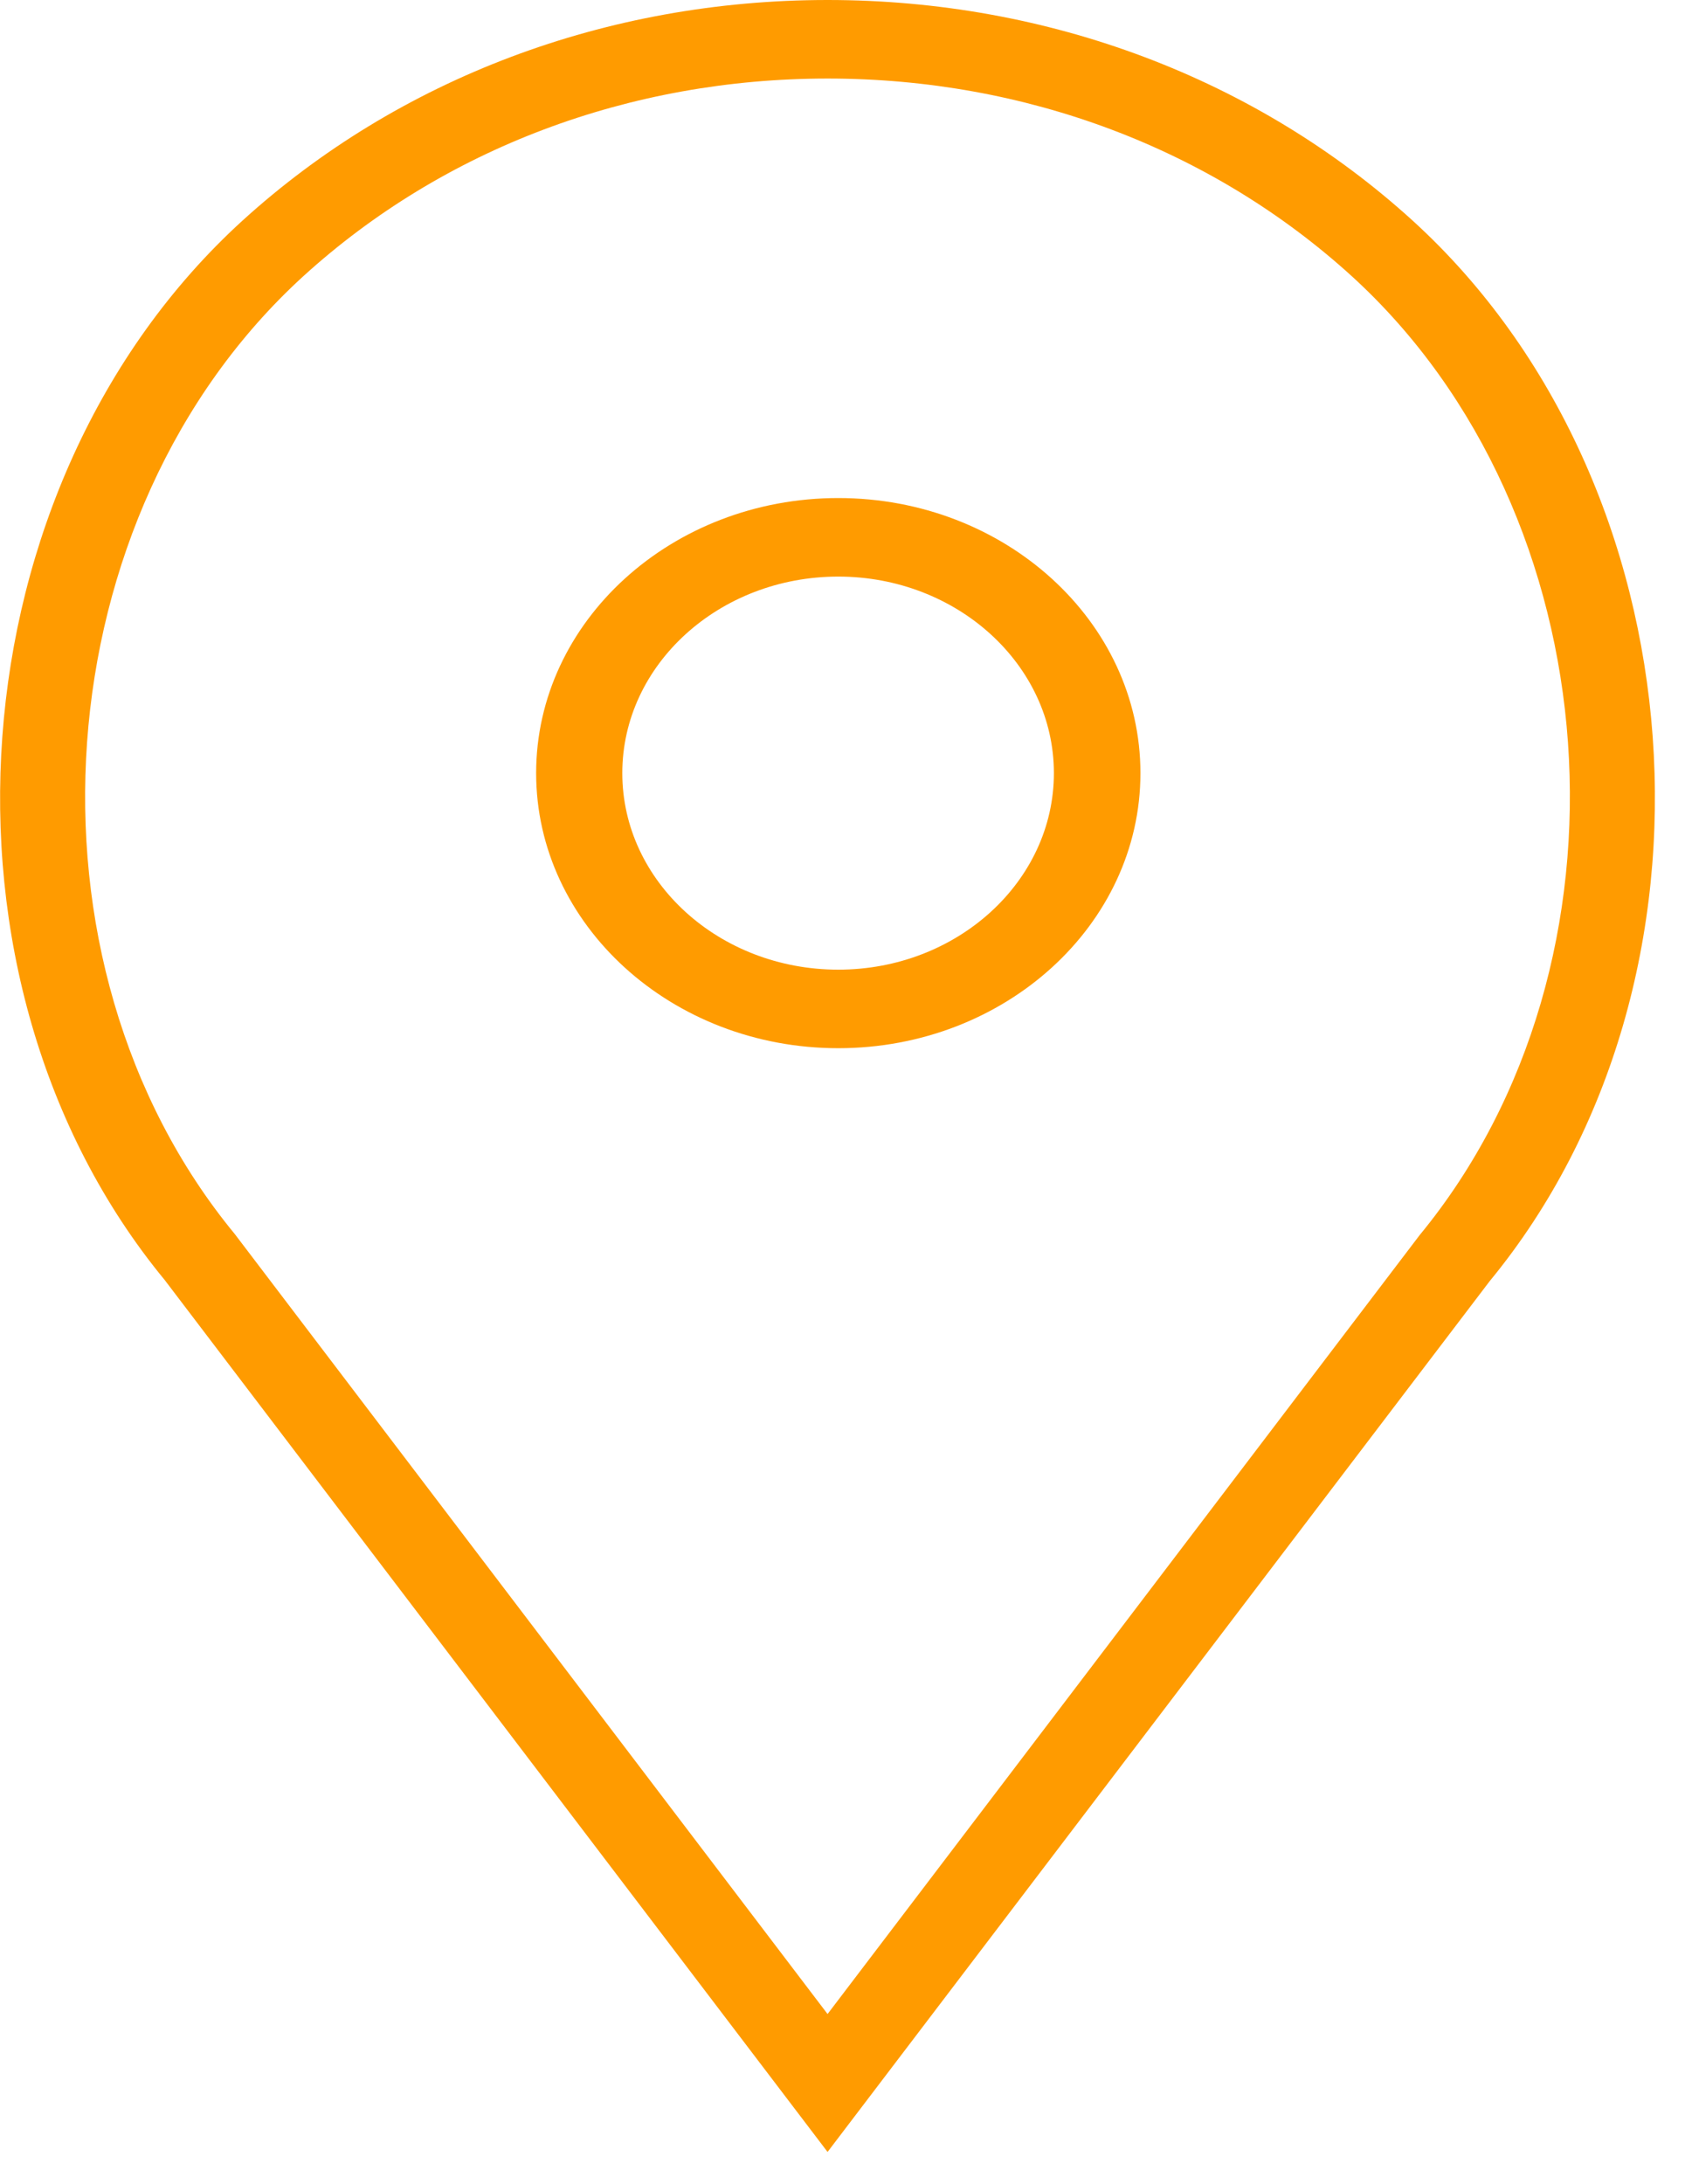 <svg id="SvgjsSvg1000" xmlns="http://www.w3.org/2000/svg" version="1.1" xmlns:xlink="http://www.w3.org/1999/xlink" xmlns:svgjs="http://svgjs.com/svgjs" width="44" height="57" viewBox="0 0 44 57"><title>icon</title><desc>Created with Avocode.</desc><defs id="SvgjsDefs1001"></defs><path id="SvgjsPath1007" d="M212 2683.18C212 2687.14 215.54 2690.36 219.89 2690.36C224.24 2690.36 227.78 2687.14 227.78 2683.18C227.78 2679.22 224.24 2676 219.89 2676C215.54 2676 212 2679.22 212 2683.18ZM214.25 2683.18C214.25 2680.35 216.78 2678.05 219.89 2678.05C222.99 2678.05 225.52 2680.35 225.52 2683.18C225.52 2686.01 222.99 2688.31 219.89 2688.31C216.78 2688.31 214.25 2686.01 214.25 2683.18Z " fill="#ff9b00" fill-opacity="1" transform="matrix(1,0,0,1,-198,-2663)"></path><path id="SvgjsPath1008" d="M219.61 2663C213.84 2663 208.41 2665.05 204.33 2668.76C196.78 2675.64 195.84 2688.57 202.3 2696.41L219.61 2719.17L236.9 2696.44C243.38 2688.57 242.44 2675.64 234.89 2668.76C230.81 2665.05 225.38 2663 219.61 2663ZM219.61 2715.57L204.13 2695.21C198.27 2688.1 199.11 2676.42 205.92 2670.21C209.58 2666.88 214.44 2665.05 219.61 2665.05C224.78 2665.05 229.64 2666.88 233.3 2670.21C240.11 2676.42 240.95 2688.1 235.07 2695.24Z " fill="#ff9b00" fill-opacity="1" transform="matrix(1,0,0,1,-198,-2663)"></path></svg>